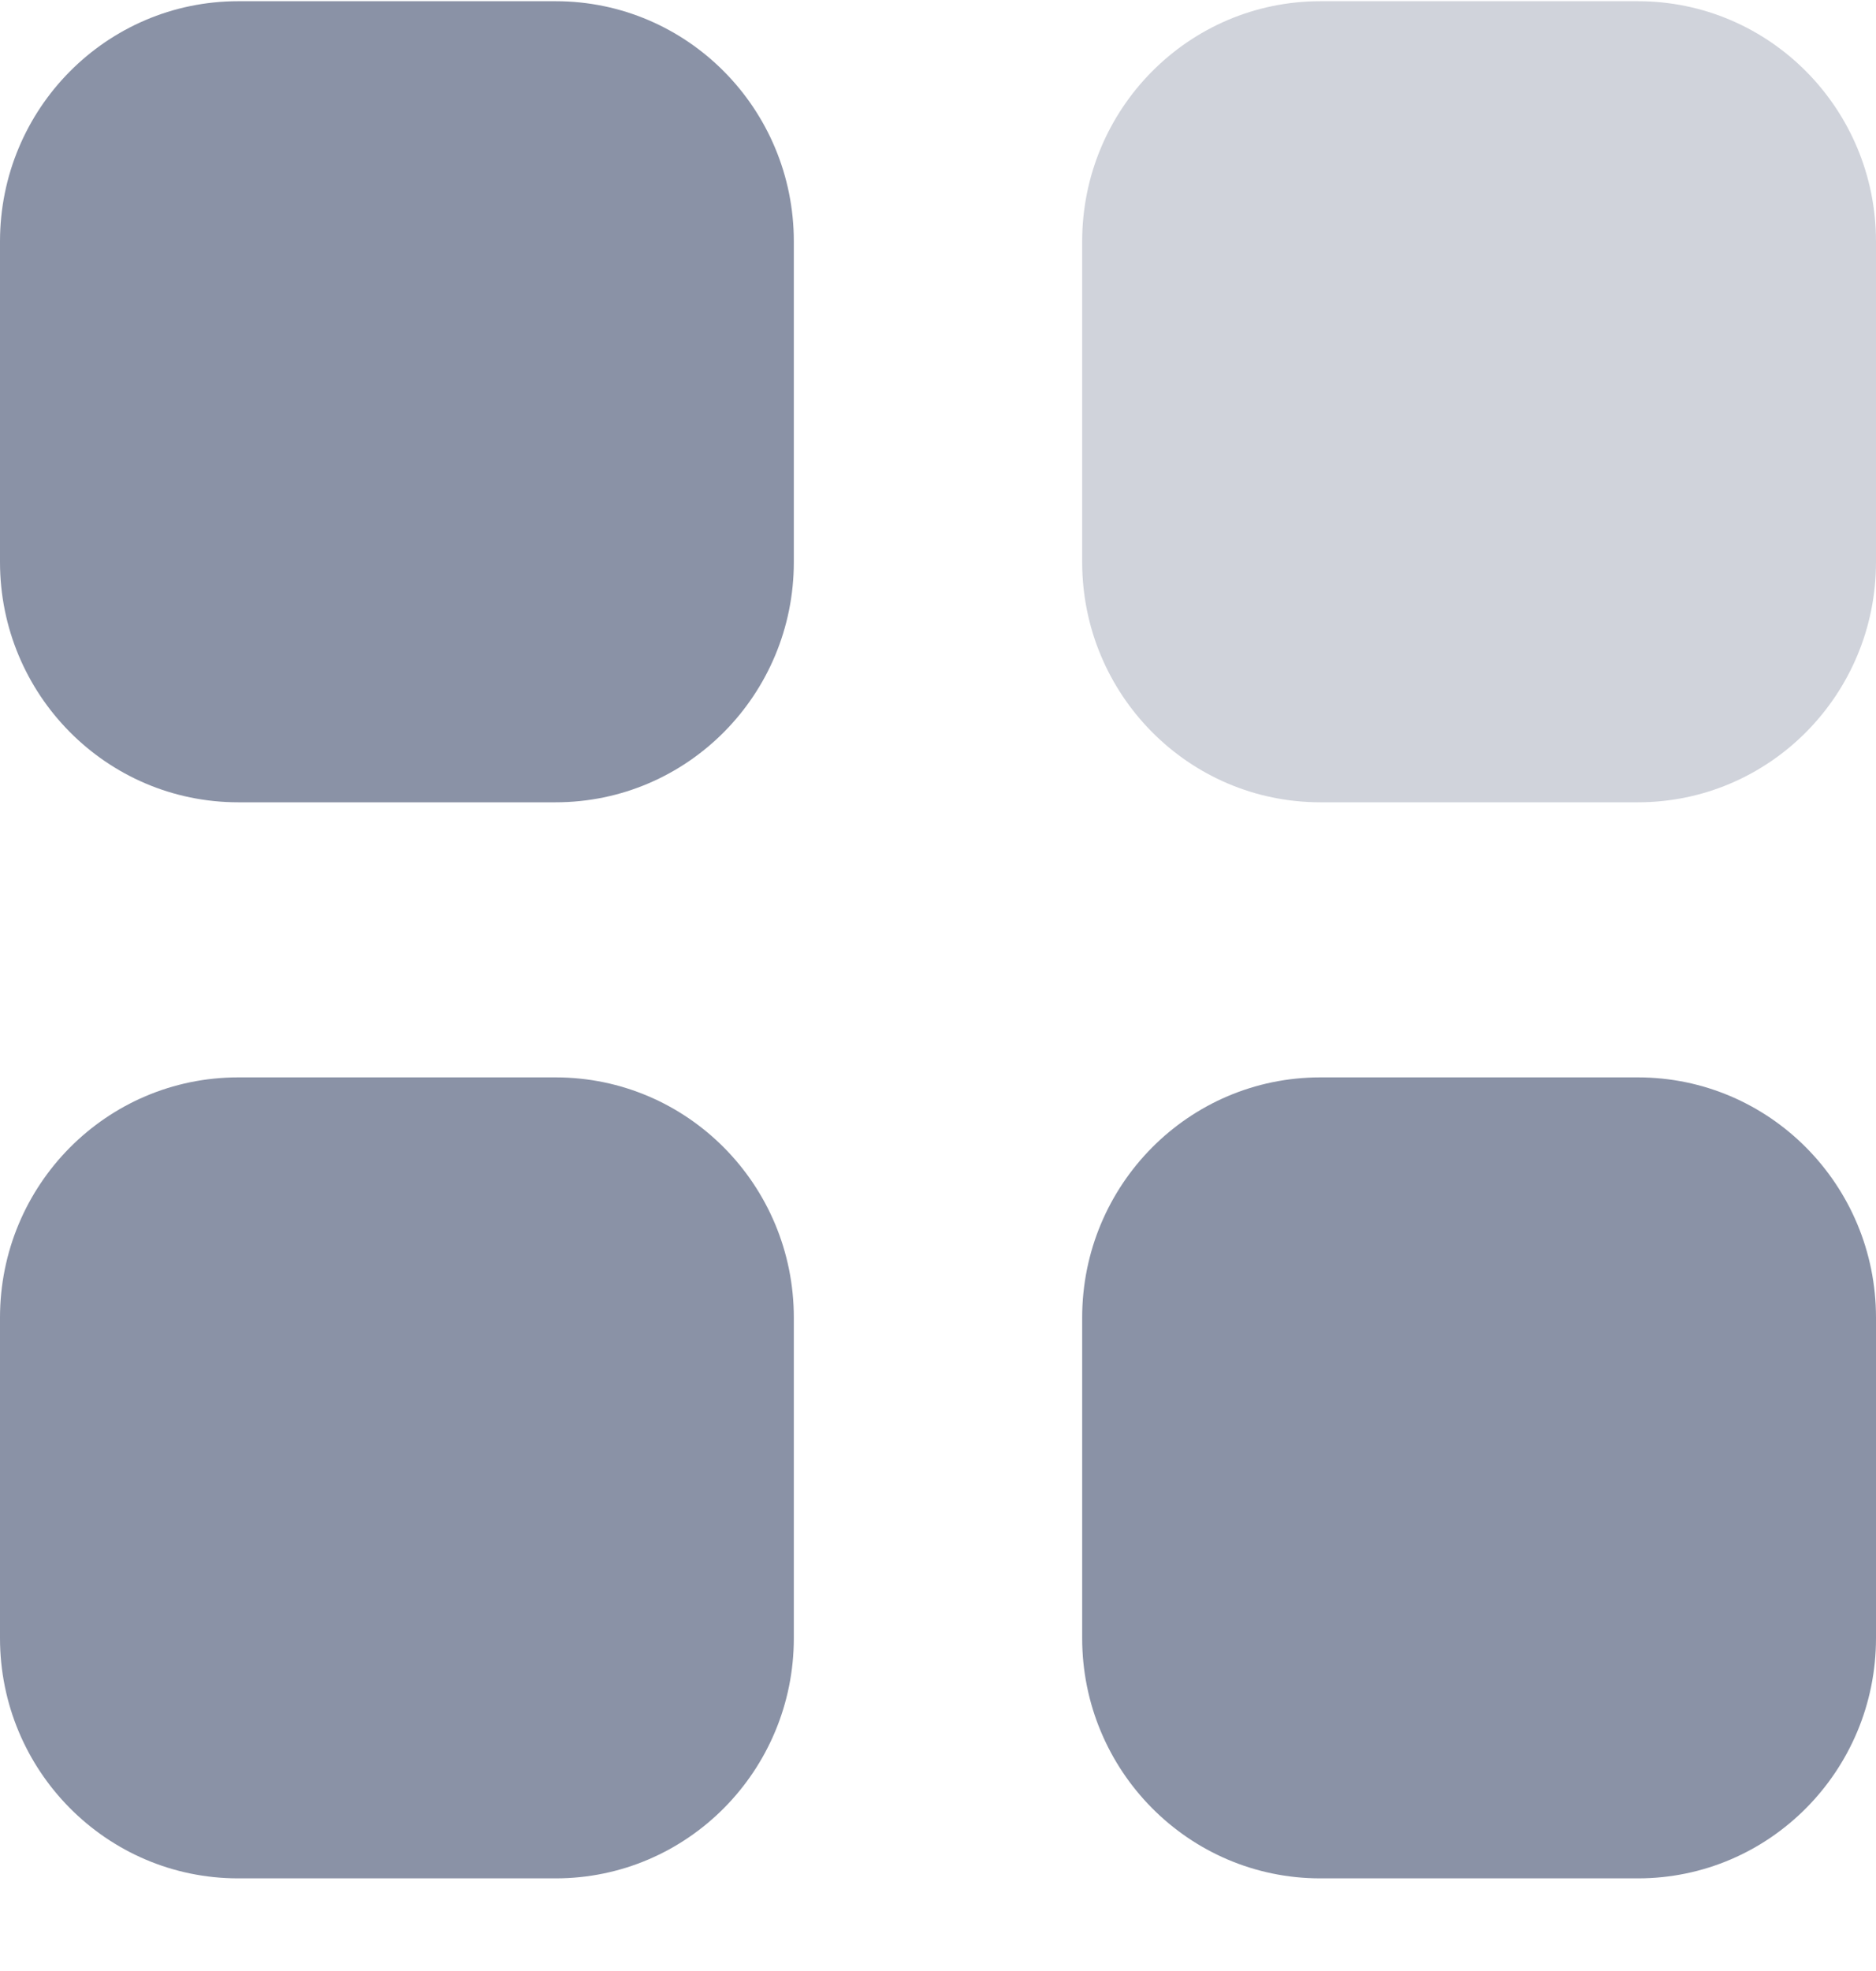 <svg width="20" height="21" viewBox="0 0 20 21" fill="none" xmlns="http://www.w3.org/2000/svg">
<path opacity="0.4" d="M14.076 0.013H17.462C18.864 0.013 20 1.159 20 2.573V5.988C20 7.402 18.864 8.548 17.462 8.548H14.076C12.673 8.548 11.537 7.402 11.537 5.988V2.573C11.537 1.159 12.673 0.013 14.076 0.013Z" fill="#8A92A6"/>
<path fill-rule="evenodd" clip-rule="evenodd" d="M2.539 0.013H5.924C7.327 0.013 8.463 1.159 8.463 2.573V5.988C8.463 7.402 7.327 8.548 5.924 8.548H2.539C1.136 8.548 0 7.402 0 5.988V2.573C0 1.159 1.136 0.013 2.539 0.013ZM2.539 11.479H5.924C7.327 11.479 8.463 12.624 8.463 14.039V17.453C8.463 18.866 7.327 20.013 5.924 20.013H2.539C1.136 20.013 0 18.866 0 17.453V14.039C0 12.624 1.136 11.479 2.539 11.479ZM17.462 11.479H14.075C12.673 11.479 11.537 12.624 11.537 14.039V17.453C11.537 18.866 12.673 20.013 14.075 20.013H17.462C18.864 20.013 20 18.866 20 17.453V14.039C20 12.624 18.864 11.479 17.462 11.479Z" fill="#8A92A6"/>
</svg>
